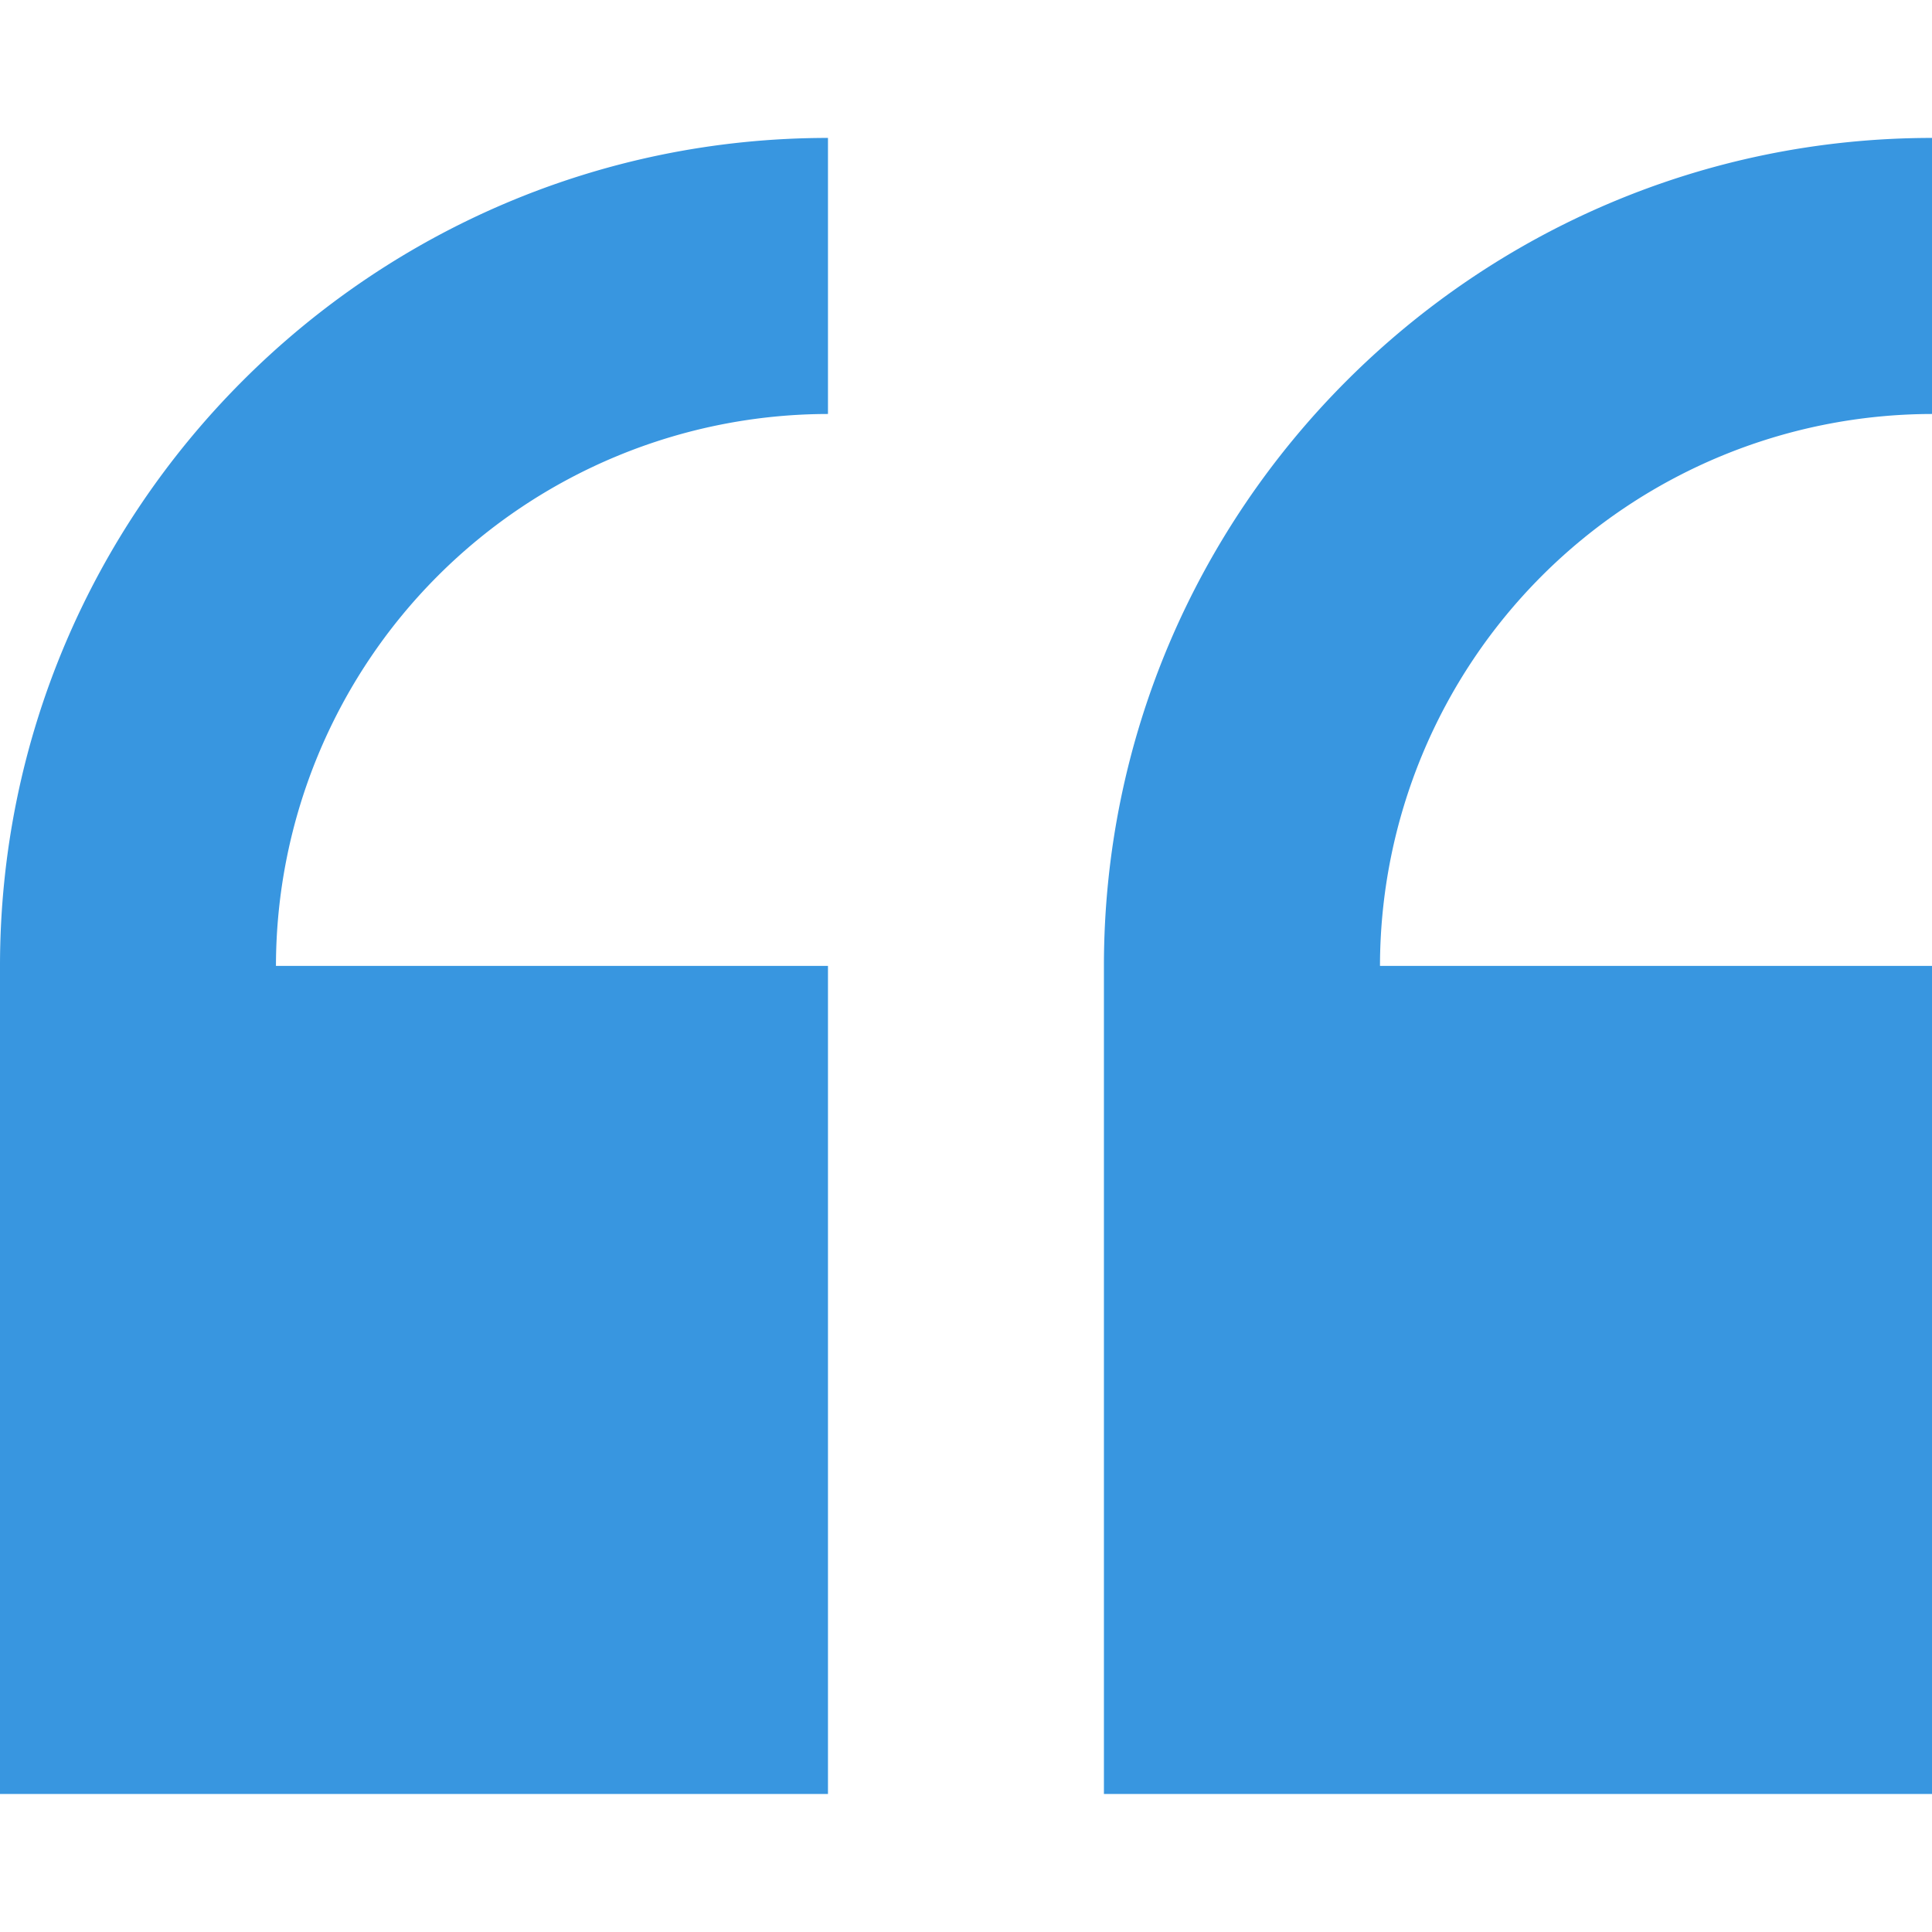 <svg width="18" height="18" fill="none" xmlns="http://www.w3.org/2000/svg"><path d="M0 9v7.714h7.714V8.999H2.571a5.149 5.149 0 015.143-5.142V1.285C3.46 1.285 0 4.745 0 9zm18-5.143V1.285c-4.255 0-7.715 3.46-7.715 7.714v7.715H18V8.999h-5.143A5.149 5.149 0 0118 3.857z" fill="#3896E0"/></svg>
